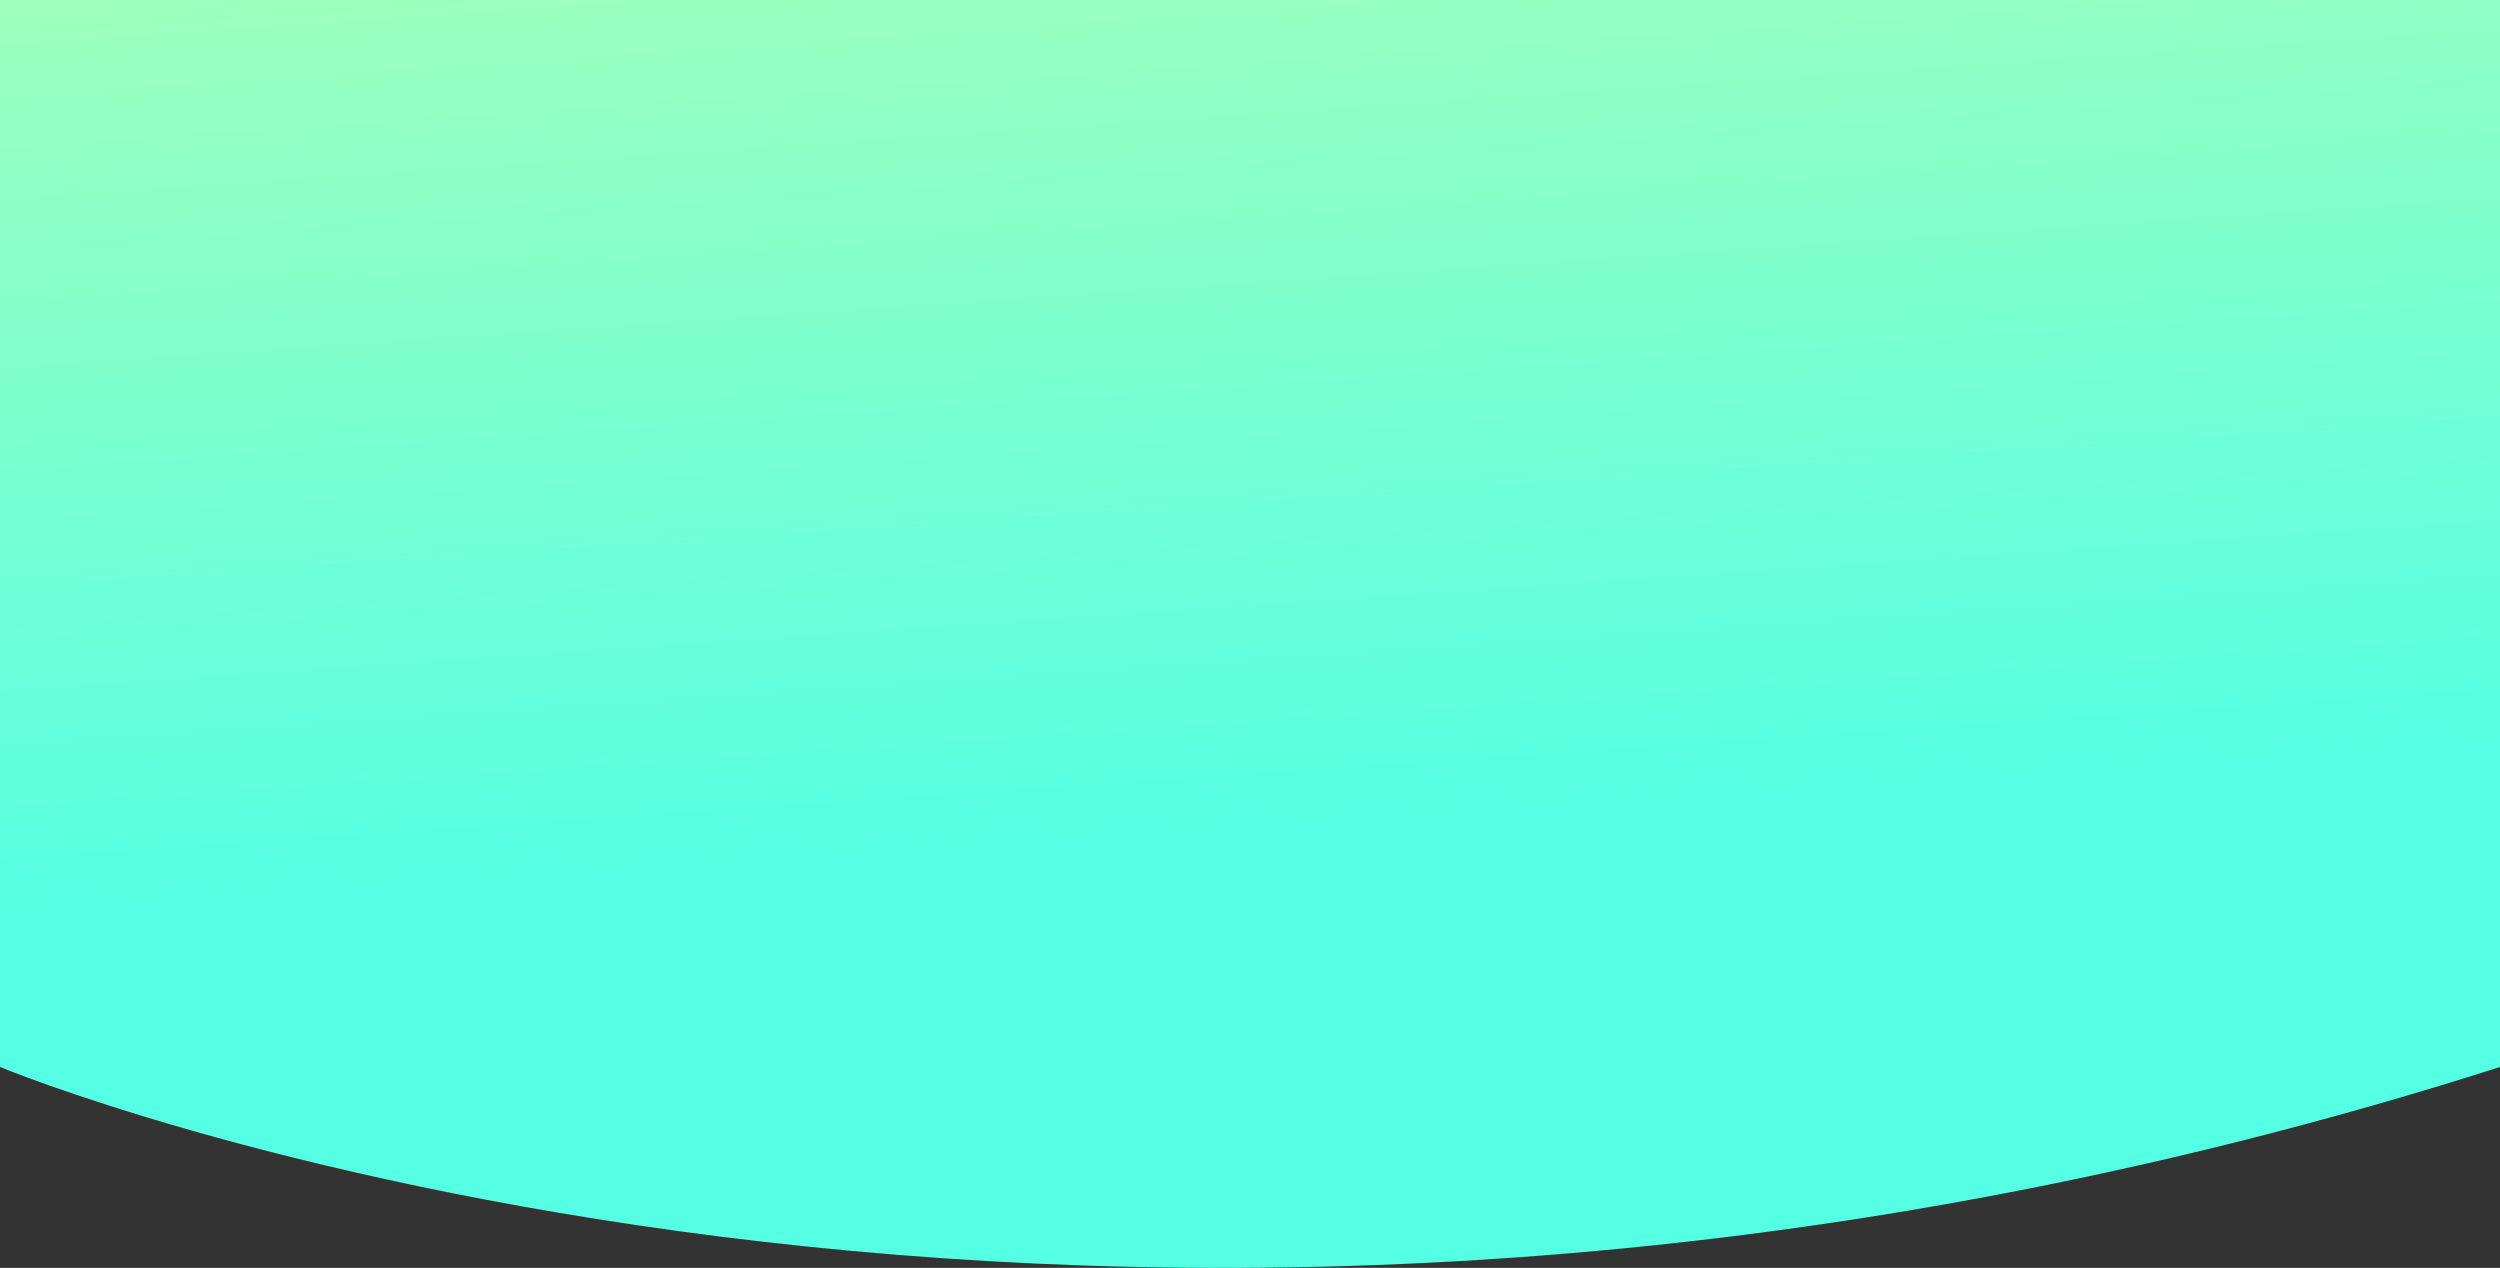 <svg xmlns="http://www.w3.org/2000/svg" xmlns:xlink="http://www.w3.org/1999/xlink" viewBox="0 0 1366 692.78"><rect x="0" y="0" width="1366" height="692.78" fill="#333333" stroke="none"/><defs><style>.cls-1{fill:url(#Degradado_sin_nombre_22);}</style><linearGradient id="Degradado_sin_nombre_22" x1="643.24" y1="-291.59" x2="694.51" y2="460.29" gradientUnits="userSpaceOnUse"><stop offset="0" stop-color="#c0ffaa"/><stop offset="1" stop-color="#55ffe4"/></linearGradient></defs><title>Recurso 3</title><g id="Capa_2" data-name="Capa 2"><g id="Capa_1-2" data-name="Capa 1"><path class="cls-1" d="M0,583s593,247,1366,0V0H0Z"/></g></g></svg>